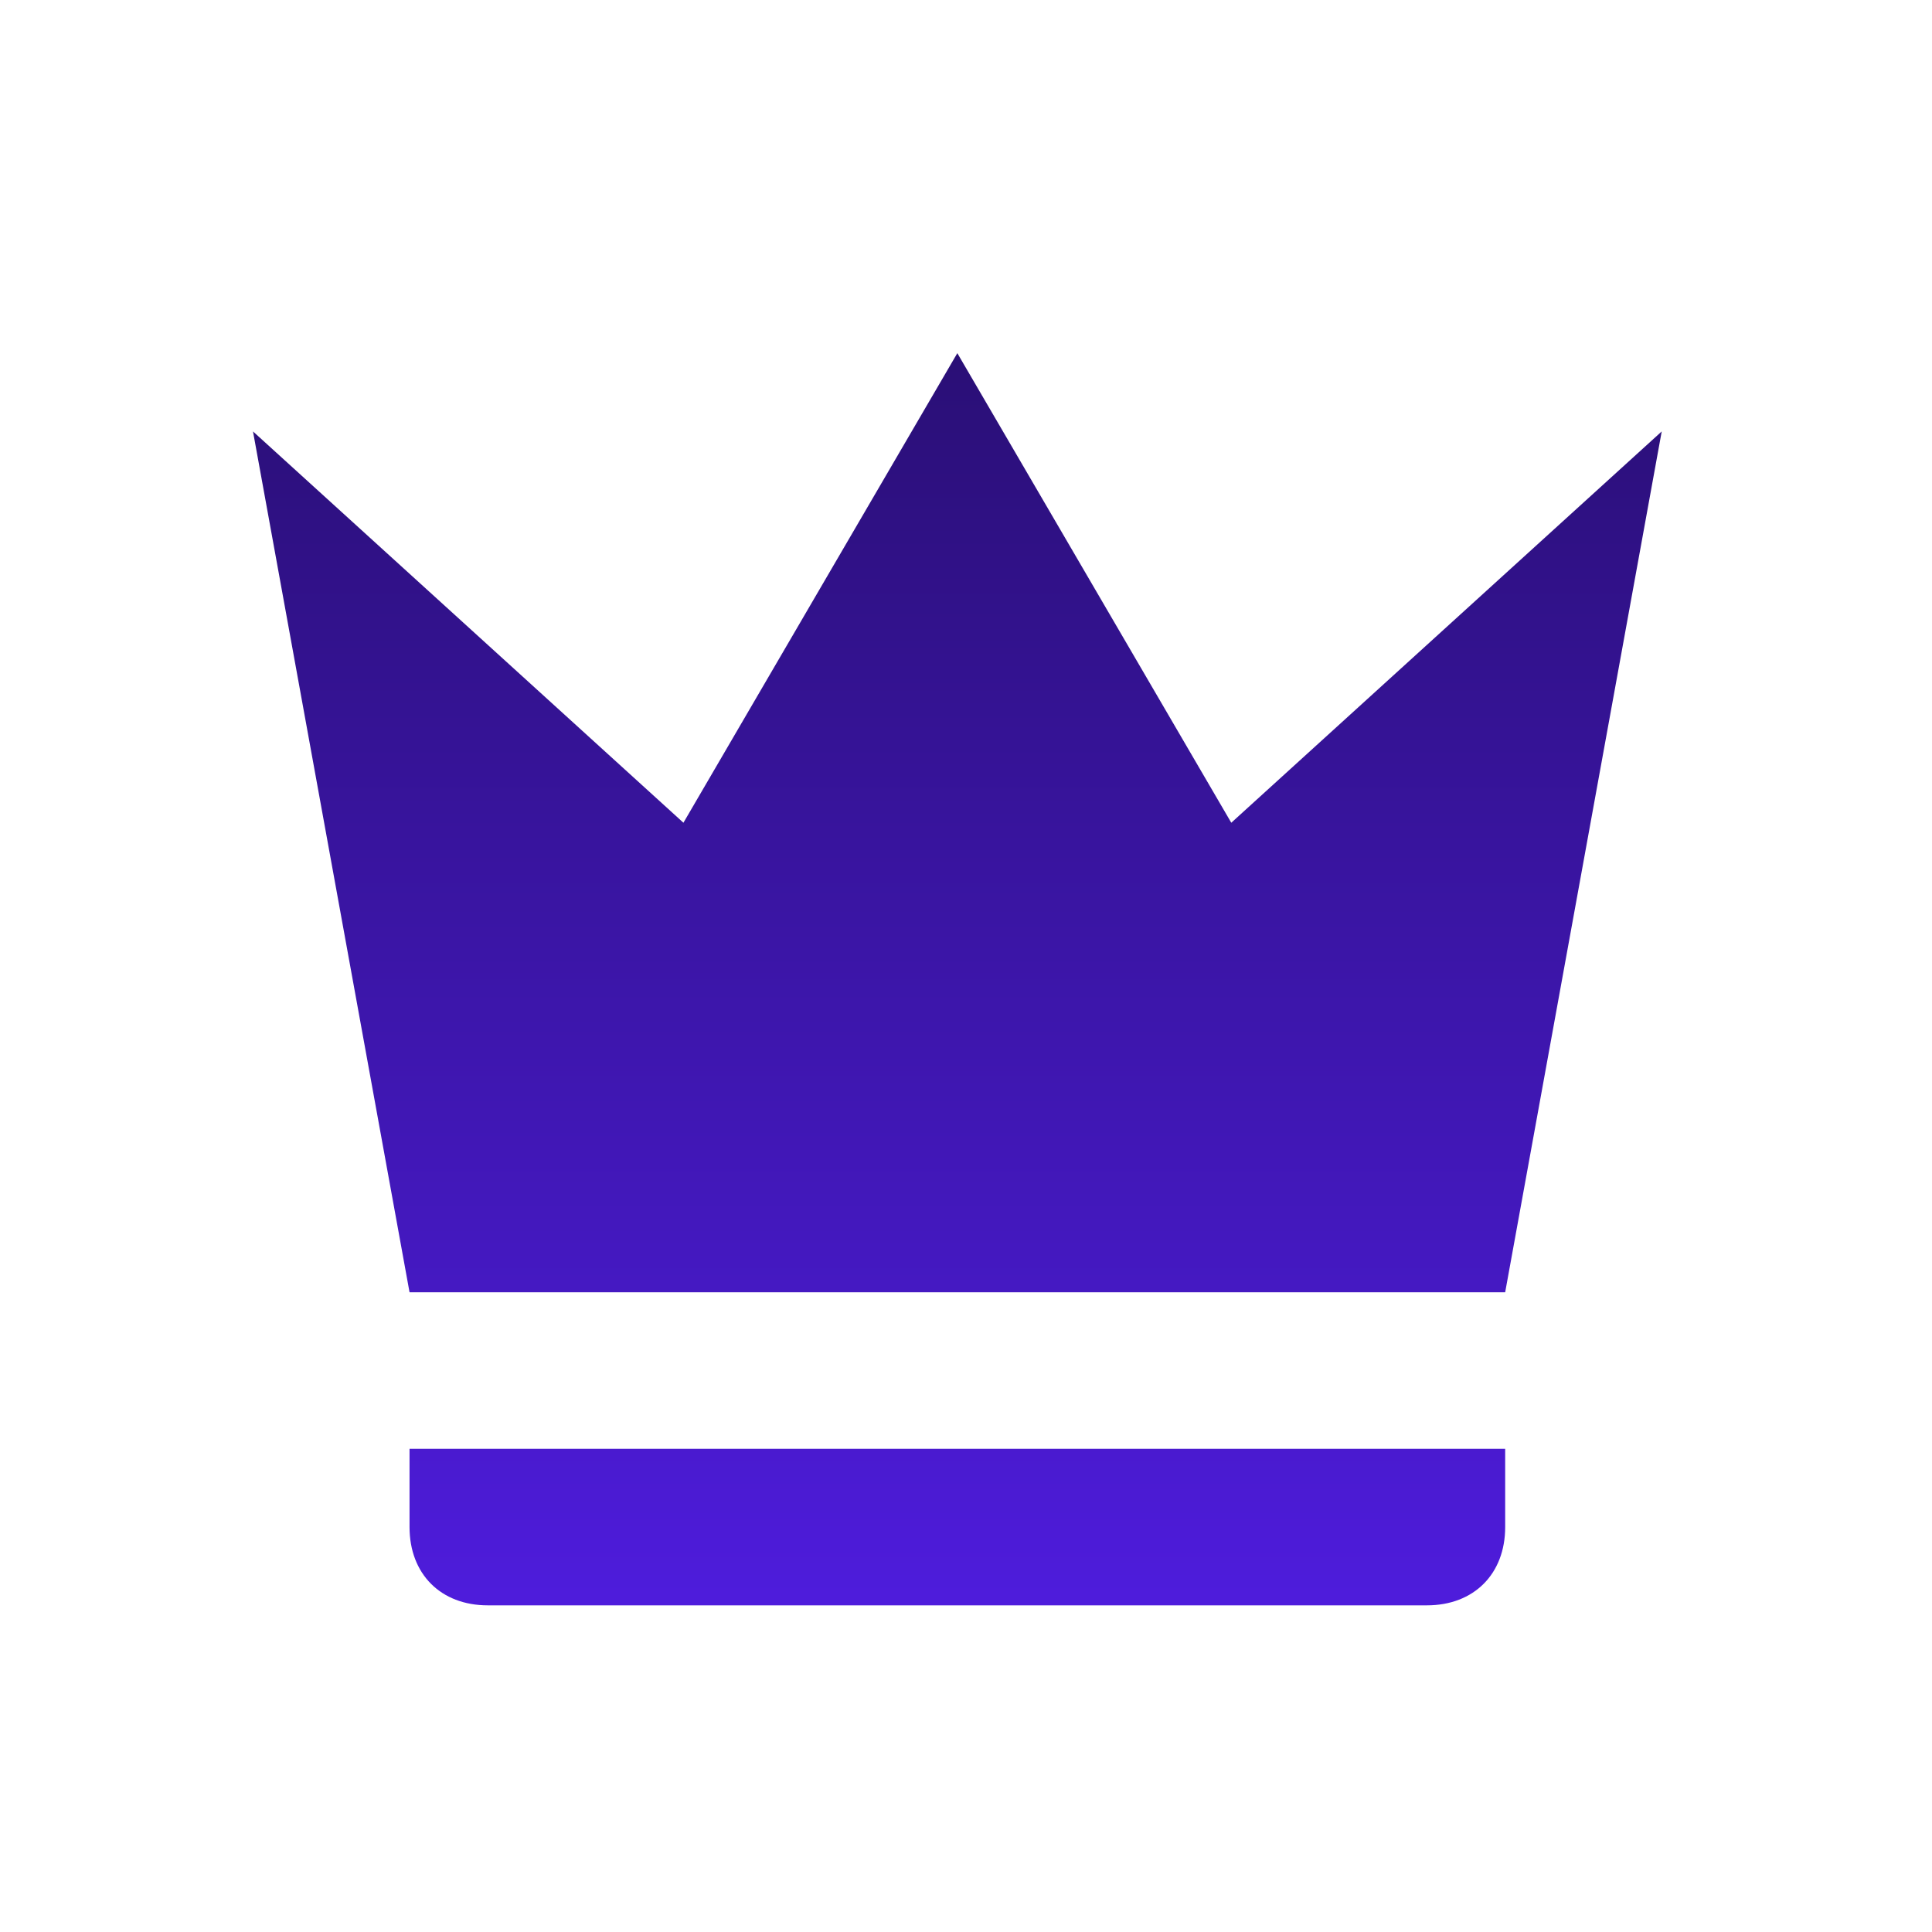 <svg width="39" height="39" viewBox="0 0 39 39" fill="none" xmlns="http://www.w3.org/2000/svg">
<path d="M8.267 26.086L5.107 8.709L13.796 16.608L19.325 7.129L24.855 16.608L33.544 8.709L30.384 26.086H8.267ZM30.384 30.826C30.384 31.774 29.752 32.406 28.804 32.406H9.846C8.898 32.406 8.267 31.774 8.267 30.826V29.246H30.384V30.826Z" fill="url(#paint0_linear_12_381)"/>
<defs>
<linearGradient id="paint0_linear_12_381" x1="19.325" y1="7.129" x2="19.325" y2="32.406" gradientUnits="userSpaceOnUse">
<stop stop-color="#2A0F76"/>
<stop offset="1" stop-color="#4E1CDC"/>
</linearGradient>
</defs>
</svg>
